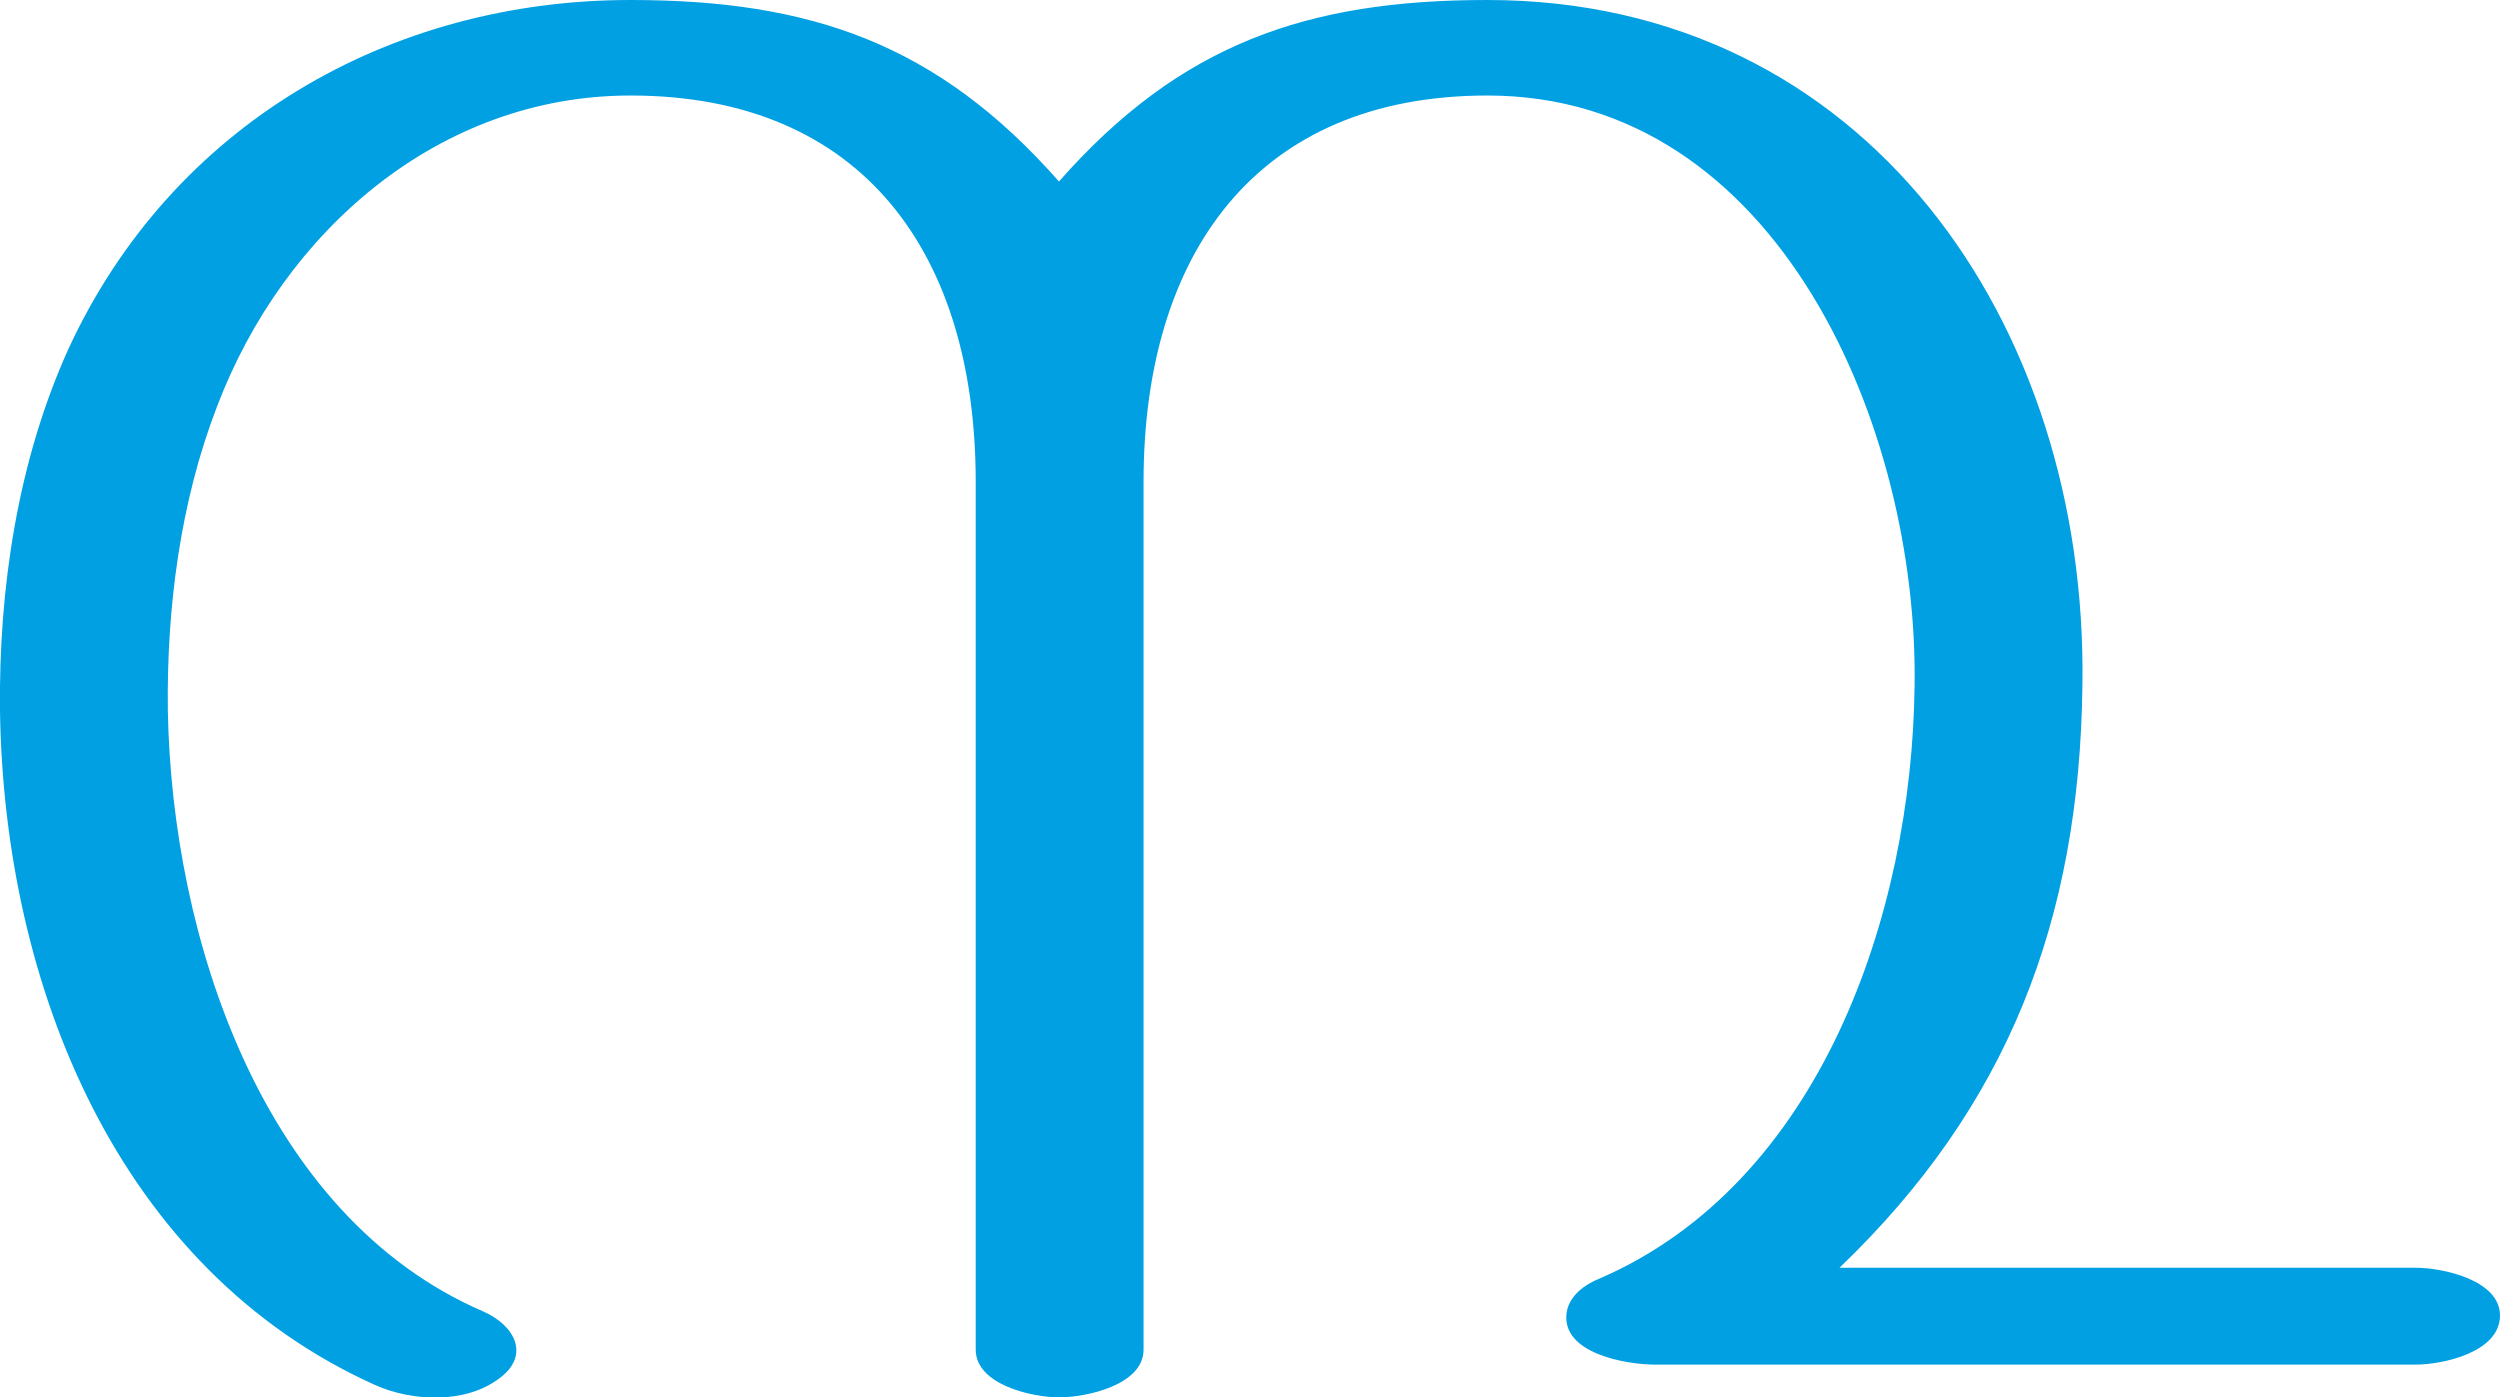 <?xml version="1.0" encoding="UTF-8"?>
<!DOCTYPE svg PUBLIC "-//W3C//DTD SVG 1.1//EN" "http://www.w3.org/Graphics/SVG/1.1/DTD/svg11.dtd">
<!-- Creator: CorelDRAW X8 -->
<svg xmlns="http://www.w3.org/2000/svg" xml:space="preserve" width="1832px" height="1024px" version="1.1" style="shape-rendering:geometricPrecision; text-rendering:geometricPrecision; image-rendering:optimizeQuality; fill-rule:evenodd; clip-rule:evenodd"
viewBox="0 0 1832 1024"
 xmlns:xlink="http://www.w3.org/1999/xlink">
 <defs>
  <style type="text/css">
   <![CDATA[
    .fil0 {fill:#00A0E3;fill-rule:nonzero}
   ]]>
  </style>
 </defs>
 <g id="Layer_x0020_1">
  <path class="fil0" d="M1526 502c4,-265 -159,-502 -436,-502 -132,0 -225,32 -314,133 -89,-101 -182,-133 -314,-133 -176,0 -336,91 -412,256 -37,82 -51,175 -50,265 3,201 86,409 275,494 27,12 66,14 91,-5 23,-17 11,-39 -12,-49 -162,-70 -228,-274 -231,-440 -1,-75 9,-153 36,-223 49,-129 163,-228 303,-228 171,0 253,117 253,283l0 636c0,26 42,35 61,35 20,0 62,-9 62,-35l0 -636c0,-166 82,-283 252,-283 214,0 316,245 313,433 -2,167 -69,364 -231,434 -10,4 -22,12 -24,25 -4,30 44,38 65,38l557 0c20,0 62,-9 62,-36 0,-26 -42,-35 -62,-35l-422 0c123,-118 176,-254 178,-427z"/>
 </g>
</svg>
